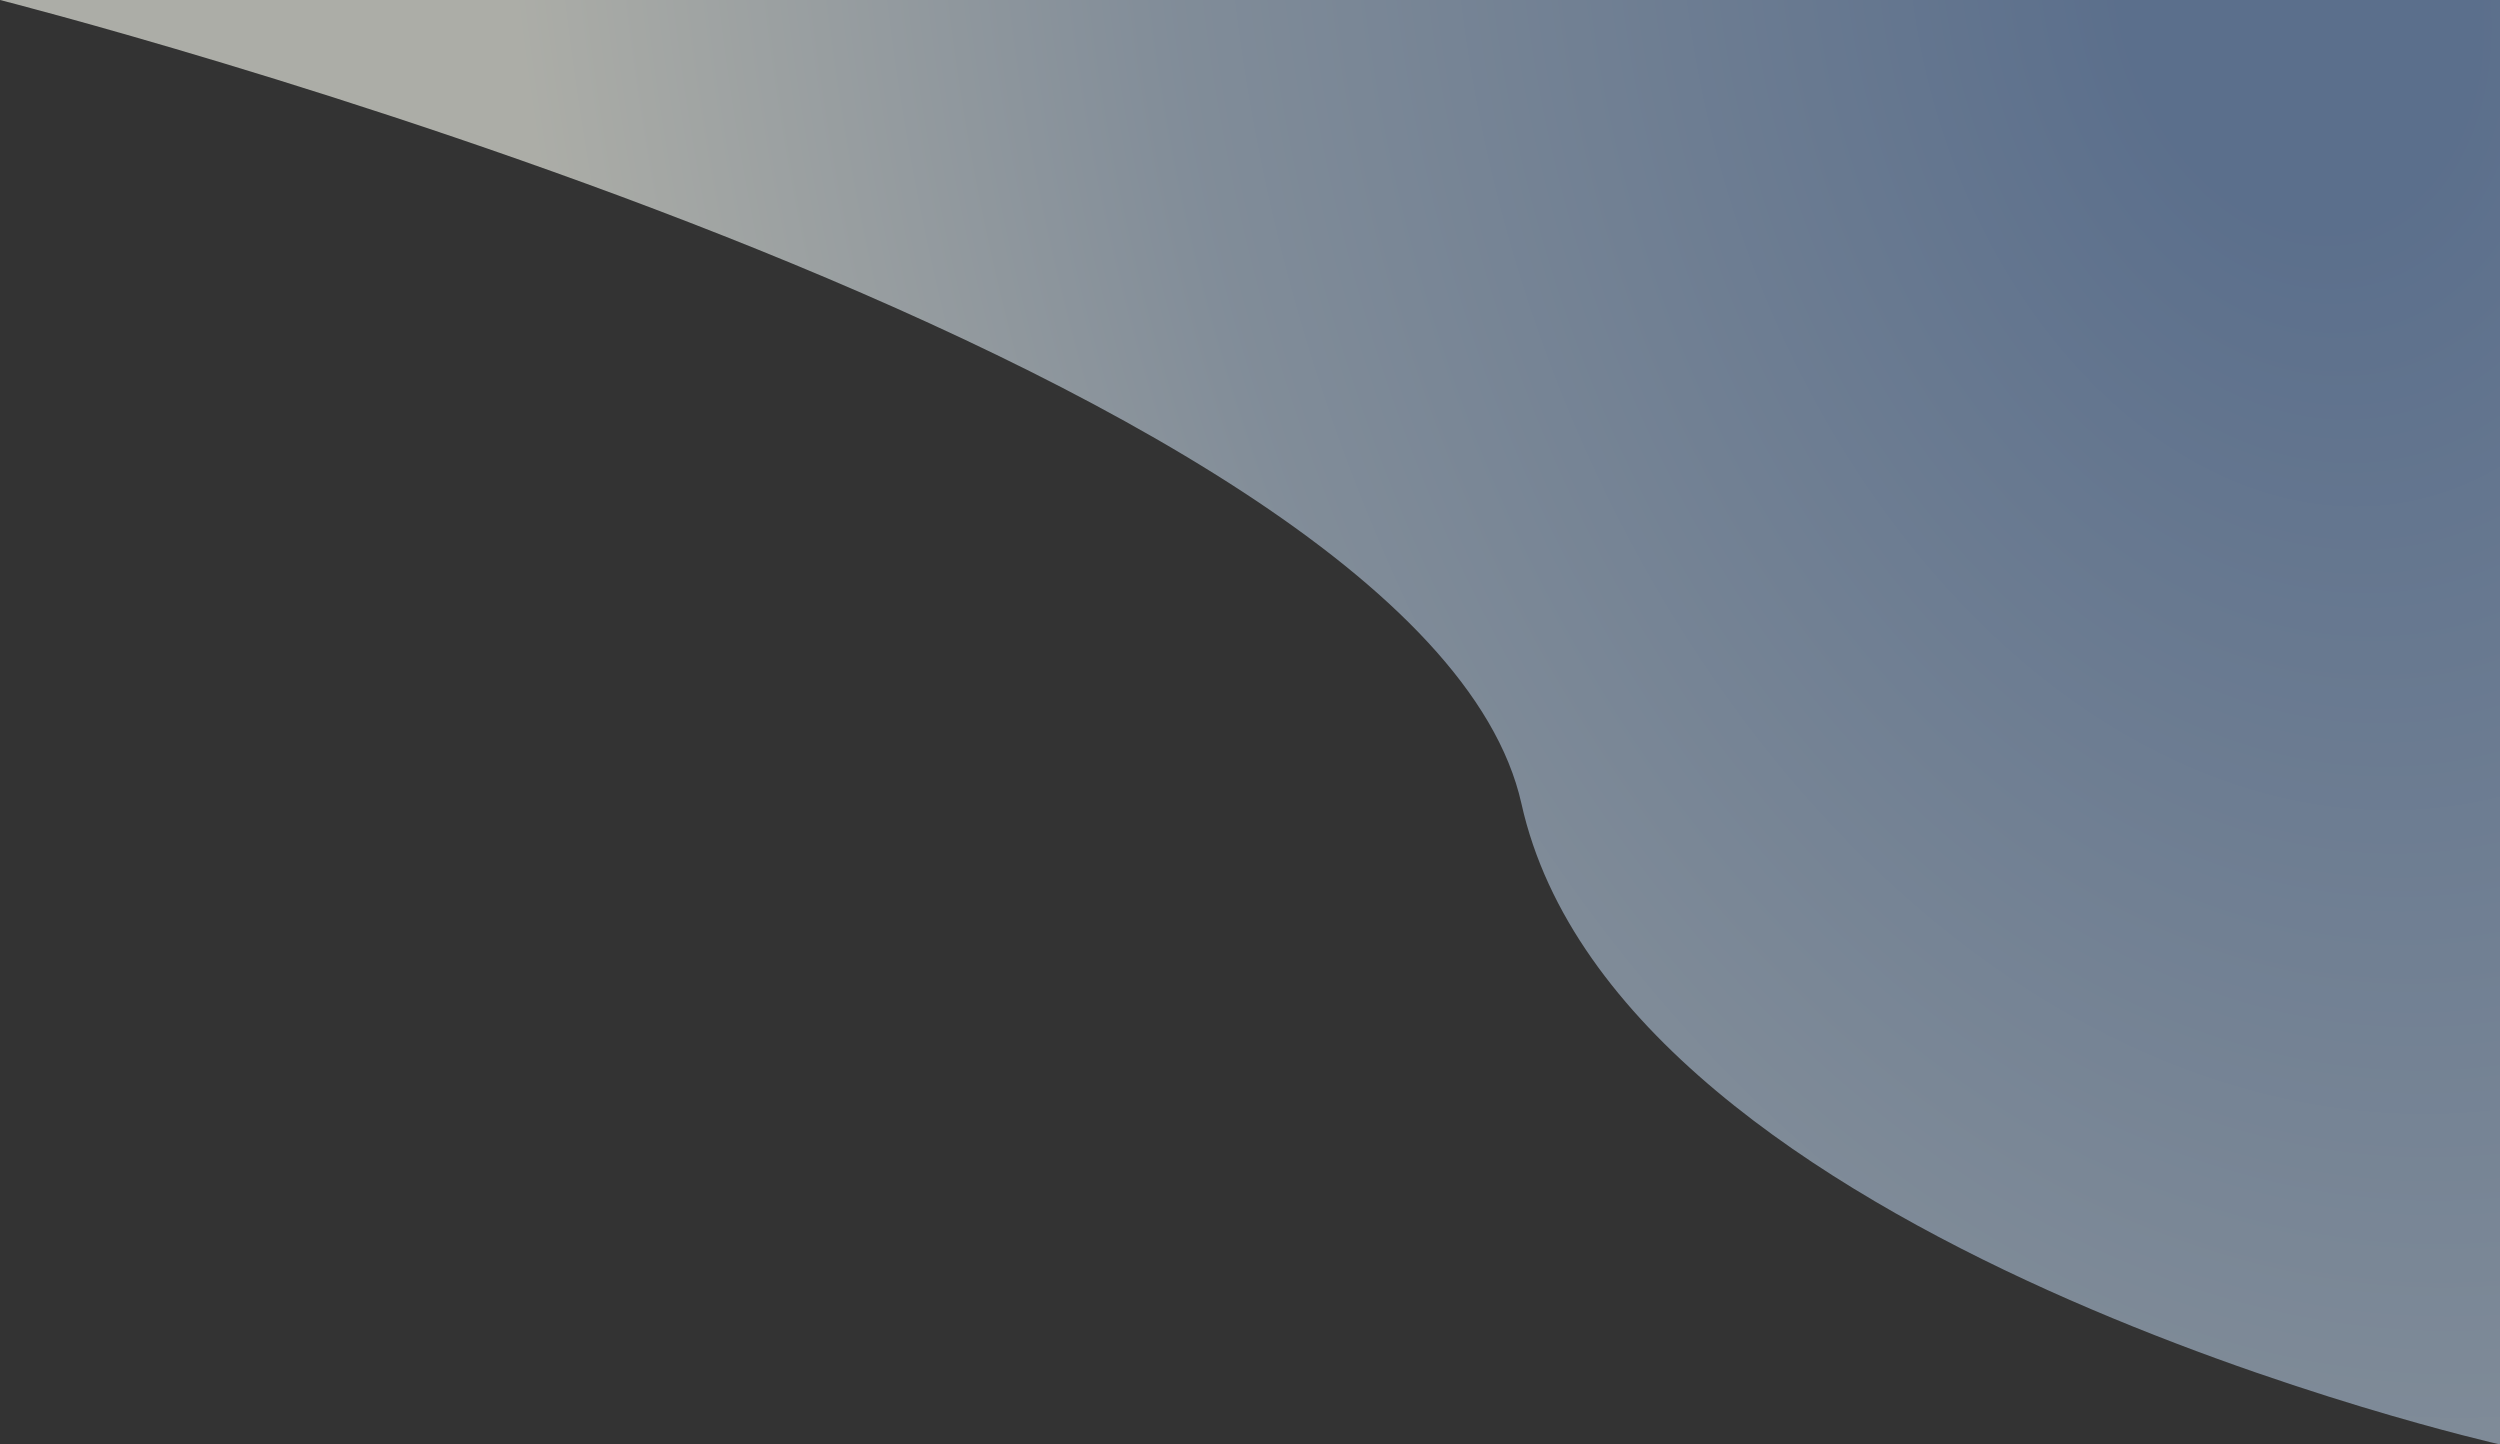 <svg width="1440" height="832" viewBox="0 0 1440 832" fill="none" xmlns="http://www.w3.org/2000/svg">
<rect x="0" y="0" width="1440" height="832" fill="#333333" stroke="none"/>
<path d="M0 0H1440V832C1440 832 933.188 718 876.375 463C819.562 208 0 0 0 0Z" fill="url(#paint0_diamond_425_348)" fill-opacity="0.6"/>
<defs>
<radialGradient id="paint0_diamond_425_348" cx="0" cy="0" r="1" gradientUnits="userSpaceOnUse" gradientTransform="translate(1325.81 0) rotate(167.21) scale(1260.33 1745.97)">
<stop offset="0.082" stop-color="#7798C8"/>
<stop offset="0.508" stop-color="#B6C9DD"/>
<stop offset="0.801" stop-color="#FDFFF5"/>
</radialGradient>
</defs>
</svg>
